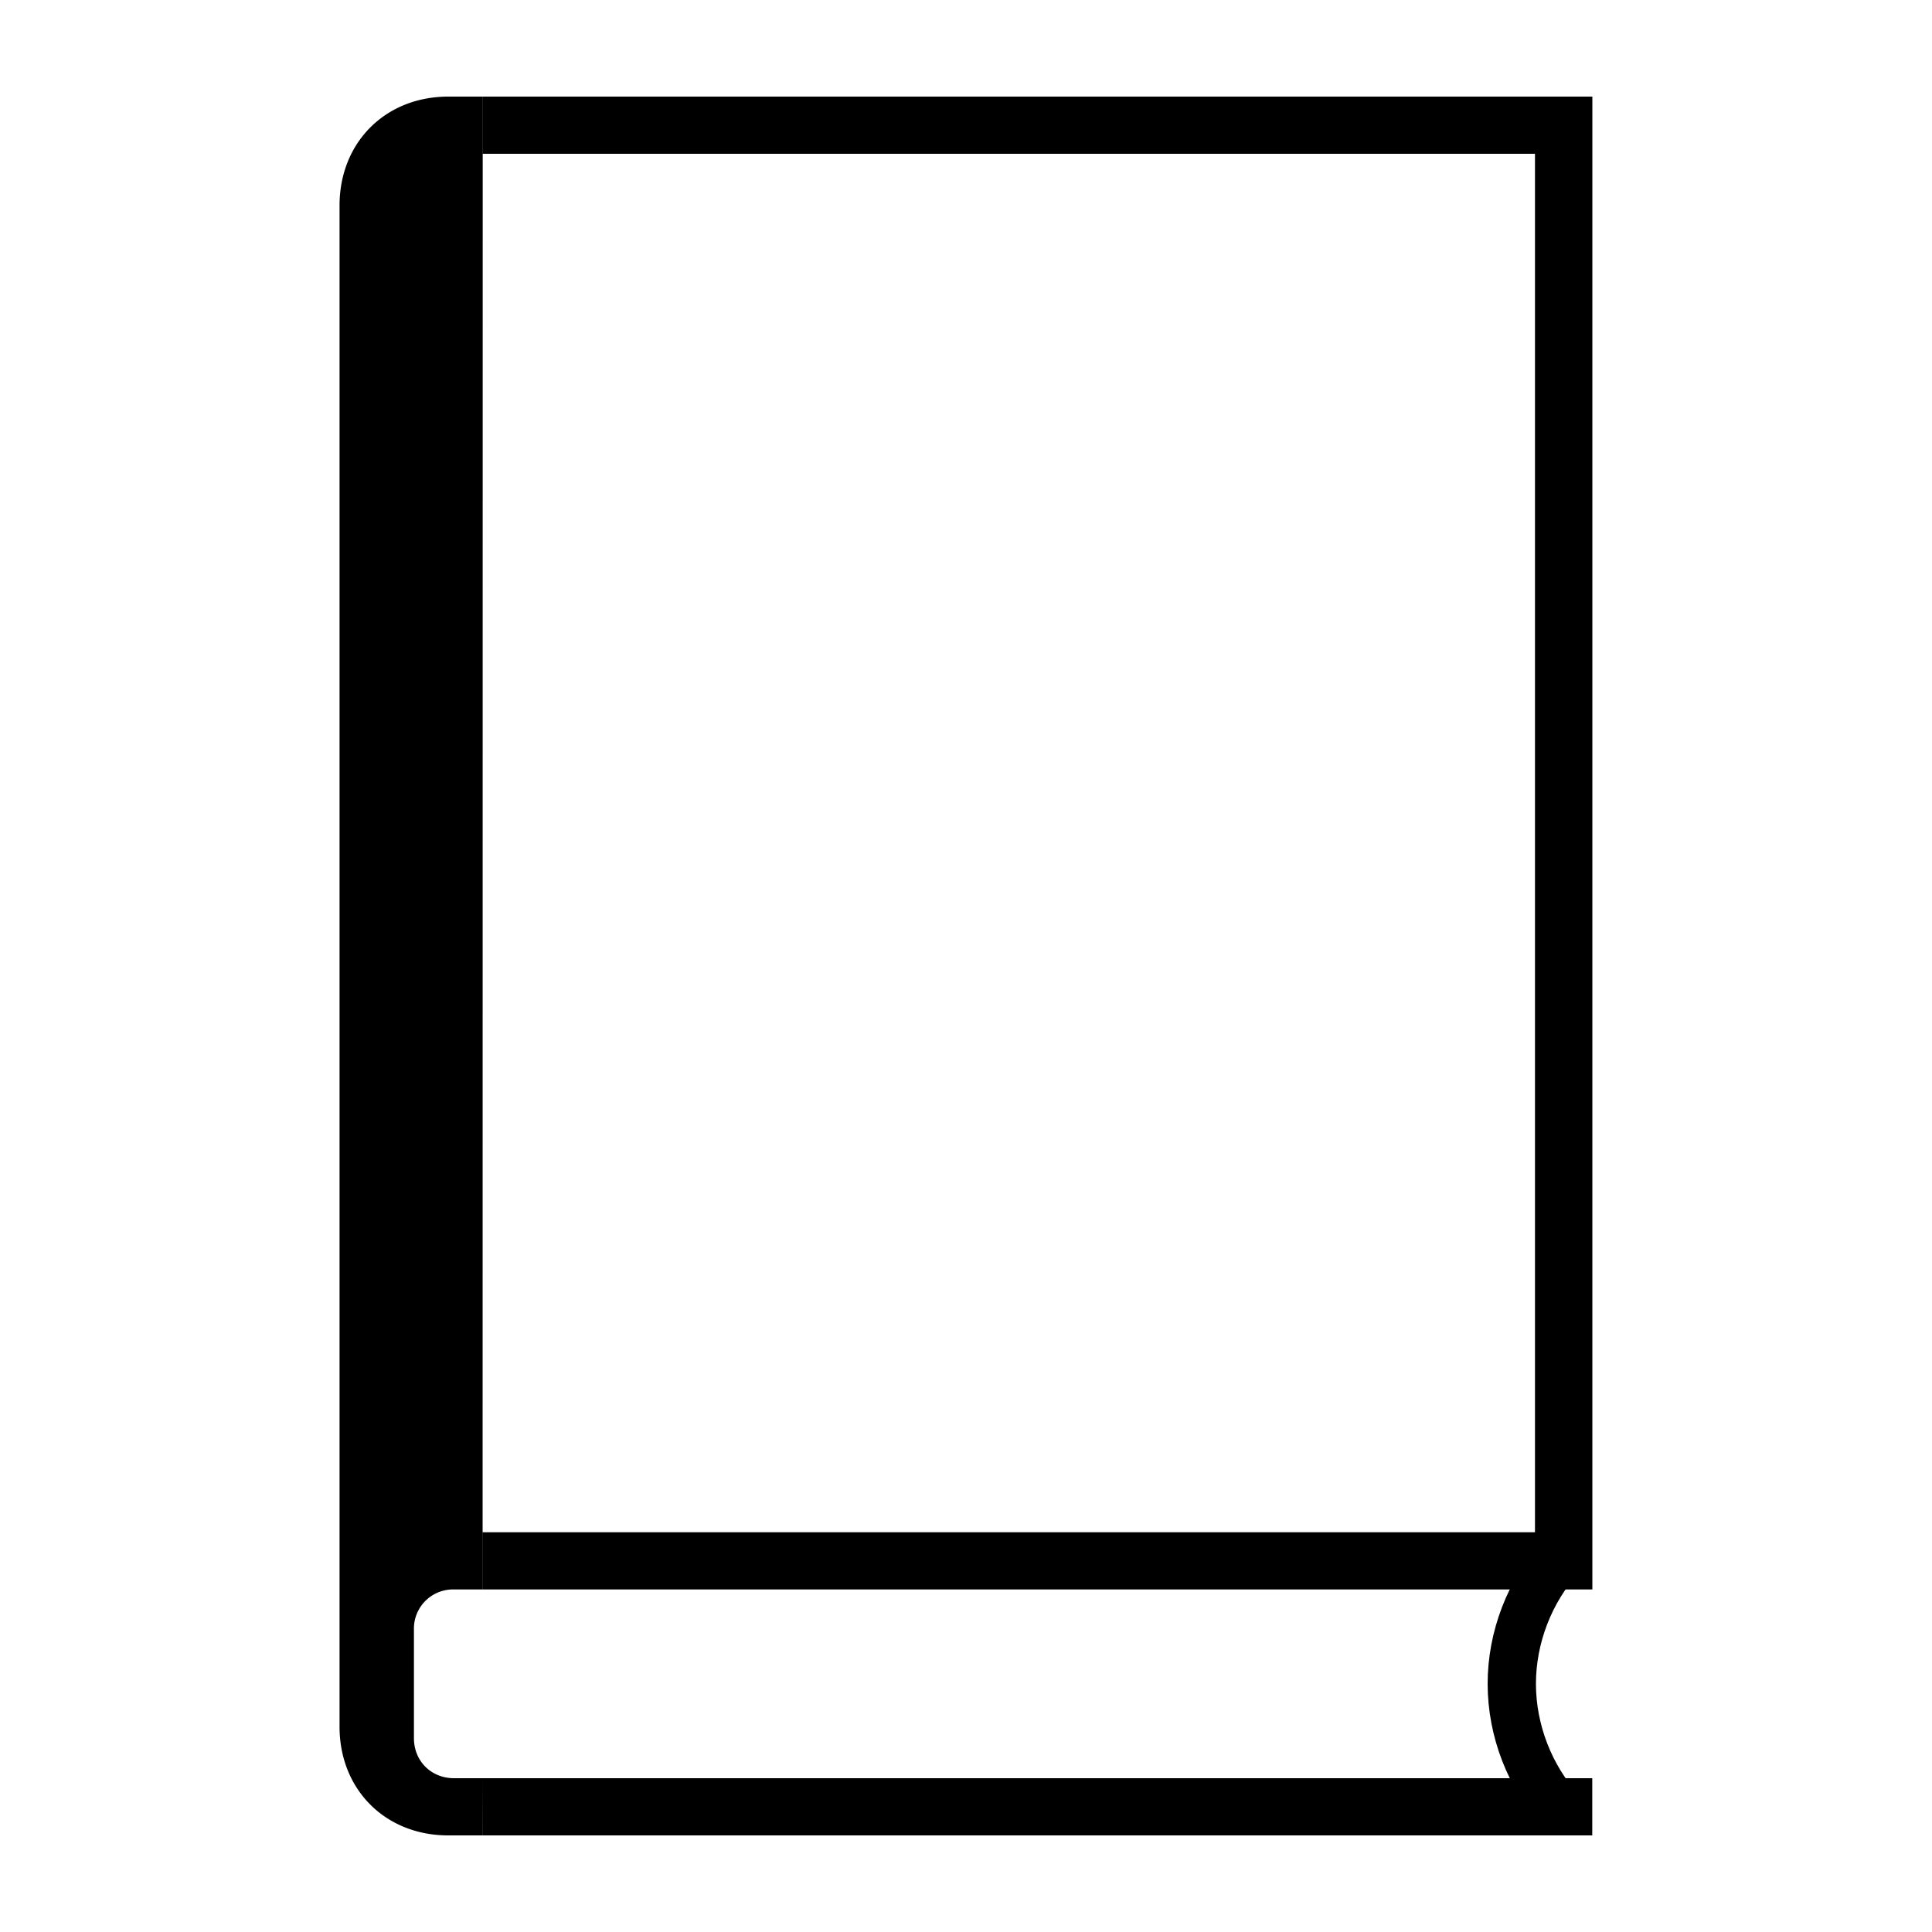 <svg width="20" height="20" viewBox="0 0 20 20" xmlns="http://www.w3.org/2000/svg" fill-rule="evenodd">
  <path d="M4.997 1h11.487v15.454H4.997zM4.64 1h.356v15.454H4.7a.405.405 0 0 0-.415.414v1.125c0 .237.178.415.415.415h.296V19H4.64c-.65 0-1.125-.474-1.125-1.125V2.125C3.516 1.474 3.99 1 4.641 1zm.356 17.408h11.487V19H4.997zm0-16.816h10.894v14.27H4.997z"/>
  <path fill="none" stroke="#000" stroke-width=".5" d="M16.159 16.112c-.325.358-.51.84-.509 1.322.001.481.186.959.509 1.315"/>
</svg>